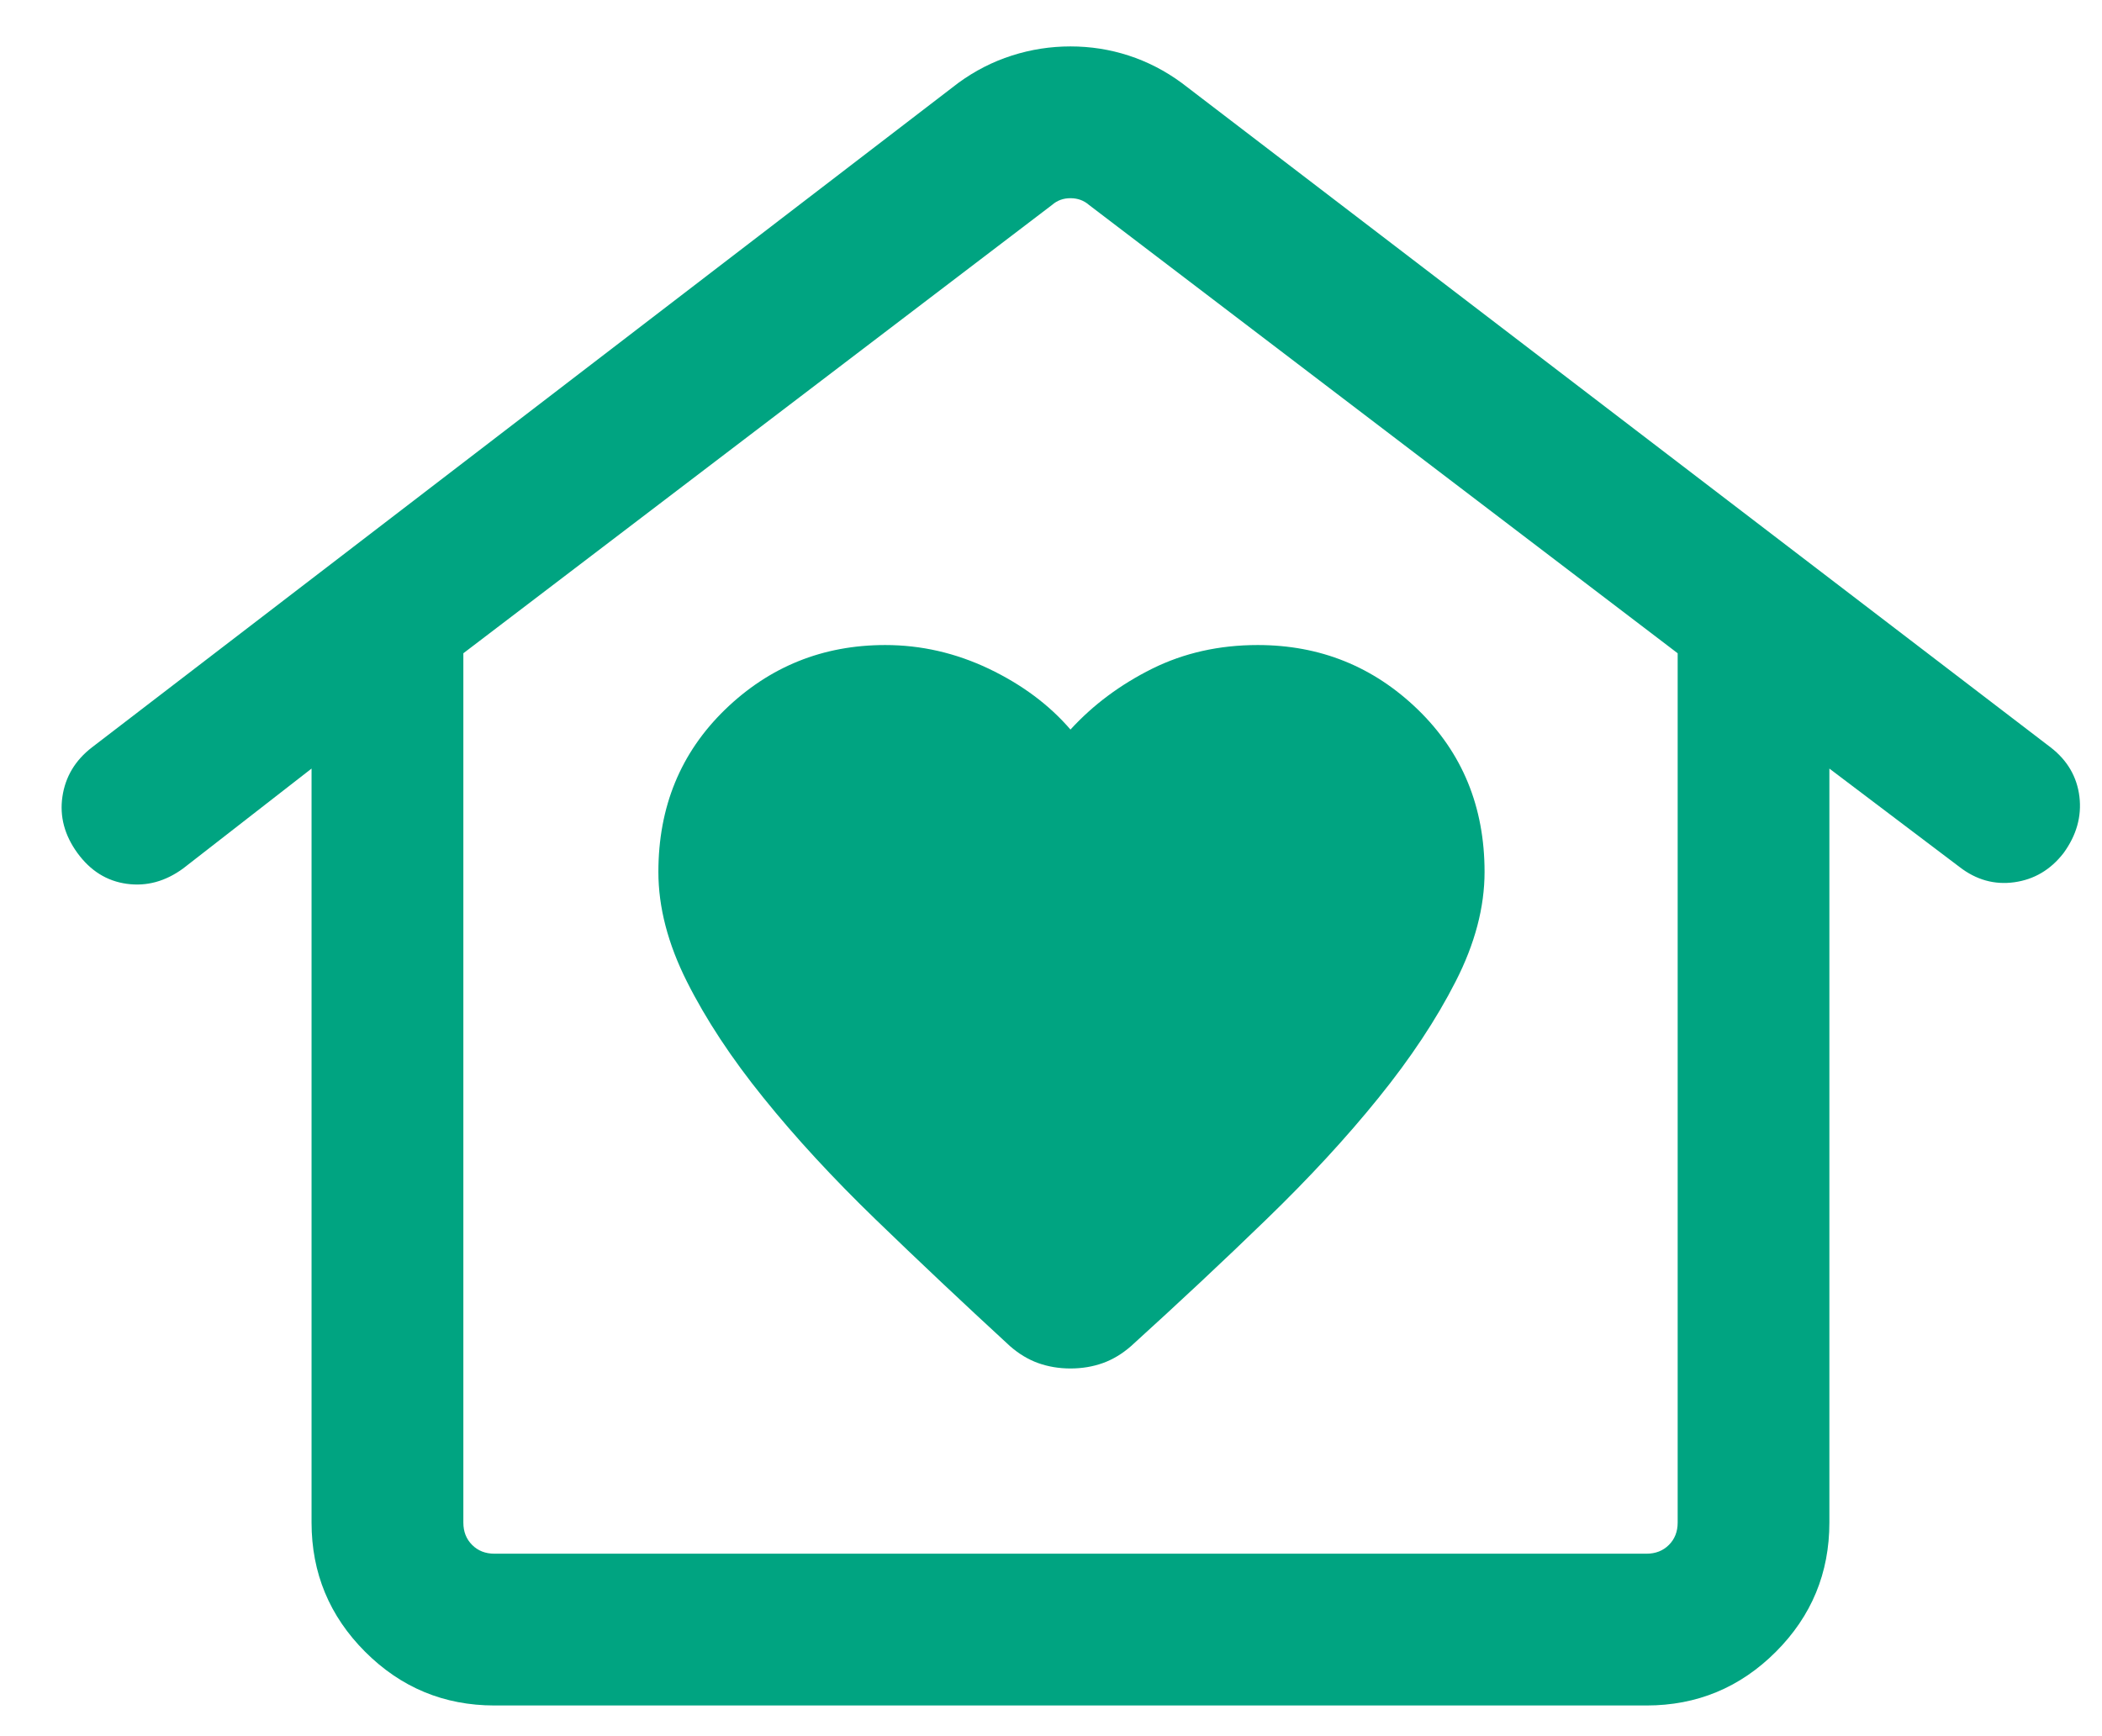 <svg width="23" height="19" viewBox="0 0 23 19" fill="none" xmlns="http://www.w3.org/2000/svg">
<path d="M11.713 14.976C11.84 14.976 11.958 14.956 12.067 14.917C12.176 14.878 12.279 14.816 12.376 14.731C12.895 14.26 13.389 13.798 13.856 13.345C14.324 12.892 14.733 12.449 15.084 12.014C15.435 11.58 15.716 11.156 15.927 10.742C16.139 10.328 16.244 9.928 16.244 9.542C16.244 8.83 16.001 8.238 15.515 7.766C15.029 7.295 14.445 7.059 13.762 7.059C13.339 7.059 12.954 7.146 12.607 7.318C12.26 7.491 11.962 7.712 11.713 7.984C11.479 7.712 11.181 7.491 10.819 7.318C10.457 7.146 10.08 7.059 9.686 7.059C9.004 7.059 8.419 7.295 7.933 7.766C7.447 8.238 7.204 8.83 7.204 9.542C7.204 9.928 7.308 10.328 7.516 10.742C7.724 11.156 8.003 11.58 8.354 12.014C8.704 12.449 9.113 12.892 9.581 13.345C10.049 13.798 10.539 14.26 11.051 14.731C11.148 14.816 11.251 14.878 11.36 14.917C11.469 14.956 11.587 14.976 11.713 14.976ZM5.411 18.664C4.859 18.664 4.387 18.468 3.996 18.077C3.605 17.686 3.409 17.214 3.409 16.662V8.411L2.004 9.504C1.81 9.646 1.604 9.702 1.387 9.672C1.169 9.642 0.99 9.53 0.848 9.336C0.706 9.141 0.651 8.935 0.683 8.718C0.715 8.501 0.822 8.321 1.006 8.179L10.485 0.908C10.667 0.775 10.862 0.675 11.072 0.608C11.281 0.541 11.495 0.508 11.713 0.508C11.932 0.508 12.144 0.541 12.35 0.608C12.556 0.675 12.75 0.775 12.931 0.908L22.438 8.179C22.622 8.321 22.726 8.501 22.753 8.718C22.779 8.935 22.721 9.141 22.579 9.336C22.437 9.519 22.257 9.625 22.04 9.655C21.823 9.685 21.623 9.629 21.44 9.487L20.017 8.411V16.662C20.017 17.214 19.822 17.686 19.431 18.077C19.04 18.468 18.568 18.664 18.016 18.664H5.411ZM5.411 17.003H18.016C18.115 17.003 18.197 16.971 18.261 16.907C18.325 16.843 18.357 16.762 18.357 16.662V7.149L11.916 2.243C11.859 2.193 11.791 2.169 11.713 2.169C11.635 2.169 11.568 2.193 11.511 2.243L5.07 7.149V16.662C5.07 16.762 5.102 16.843 5.166 16.907C5.23 16.971 5.311 17.003 5.411 17.003ZM5.411 17.003H5.07H18.357H5.411Z" fill="#00A481"/>
</svg>
